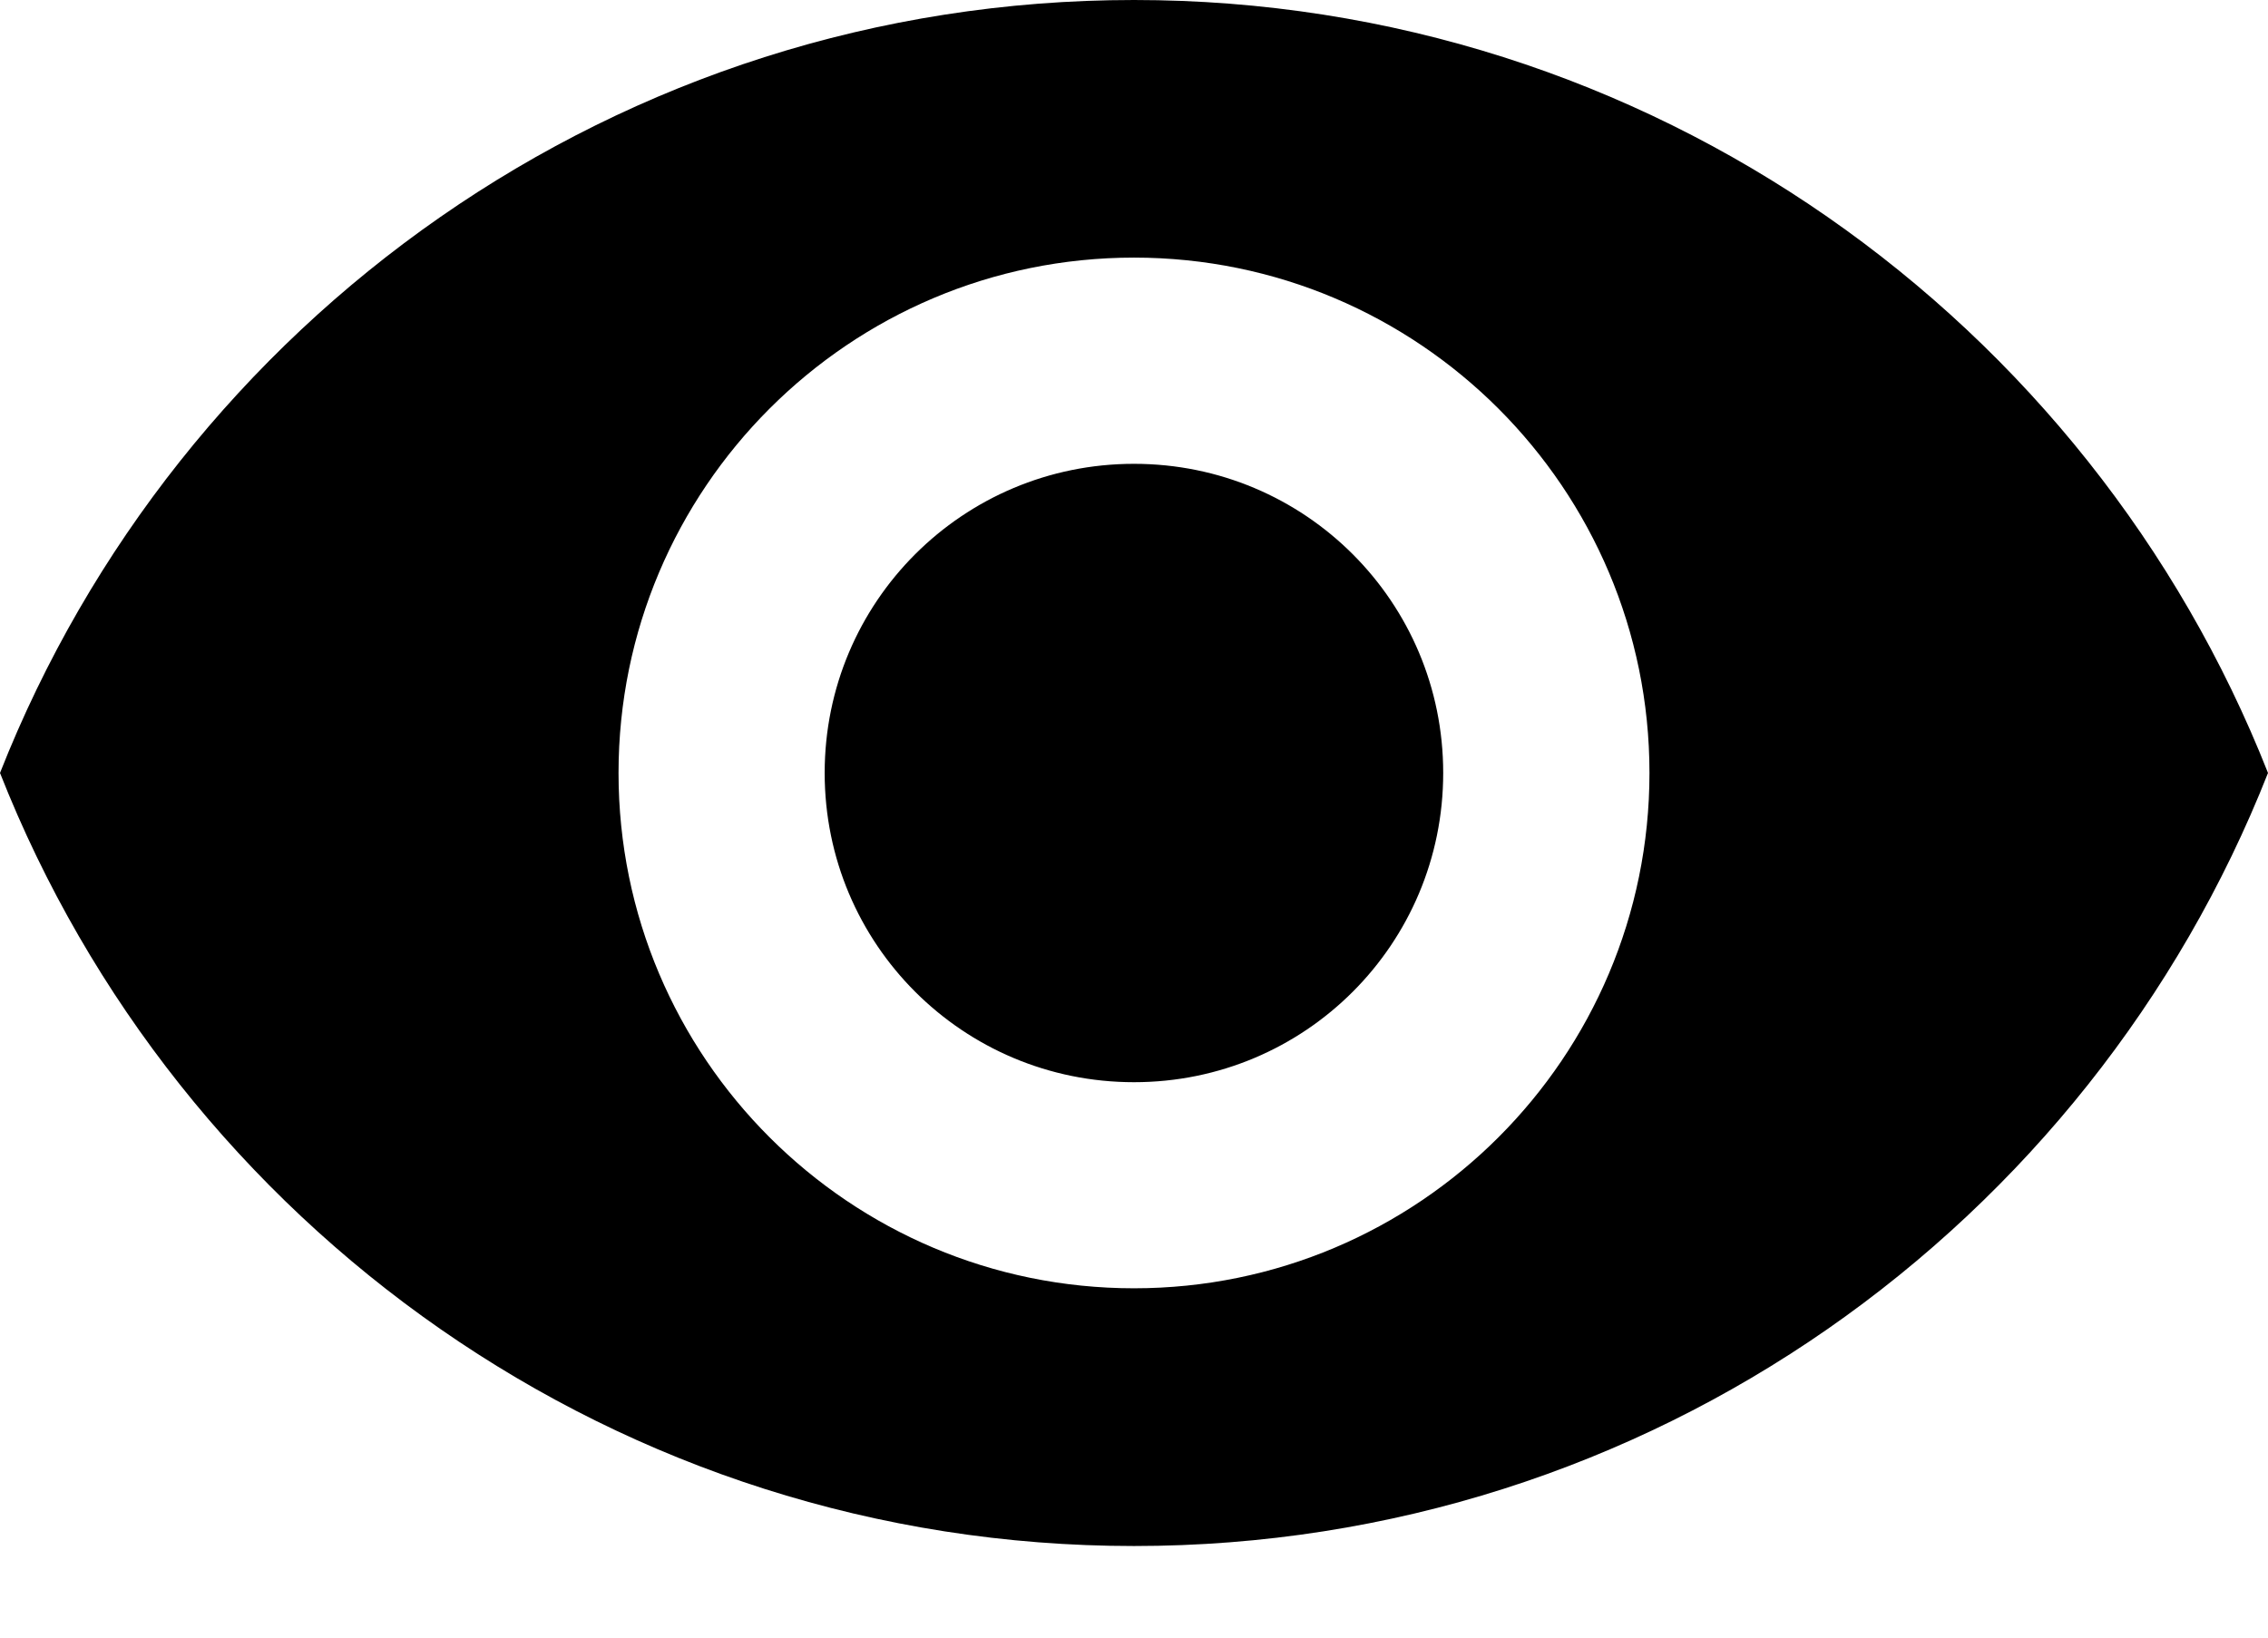 <svg width="18" height="13" viewBox="0 0 18 13"  xmlns="http://www.w3.org/2000/svg">
<path d="M9 0C4.909 0 1.415 2.545 0 6.136C1.415 9.728 4.909 12.273 9 12.273C13.091 12.273 16.584 9.728 18 6.136C16.584 2.545 13.091 0 9 0ZM9 10.227C6.742 10.227 4.909 8.395 4.909 6.136C4.909 3.878 6.742 2.045 9 2.045C11.258 2.045 13.091 3.878 13.091 6.136C13.091 8.395 11.258 10.227 9 10.227ZM9 3.682C7.642 3.682 6.545 4.778 6.545 6.136C6.545 7.495 7.642 8.591 9 8.591C10.358 8.591 11.454 7.495 11.454 6.136C11.454 4.778 10.358 3.682 9 3.682Z" />
</svg>

